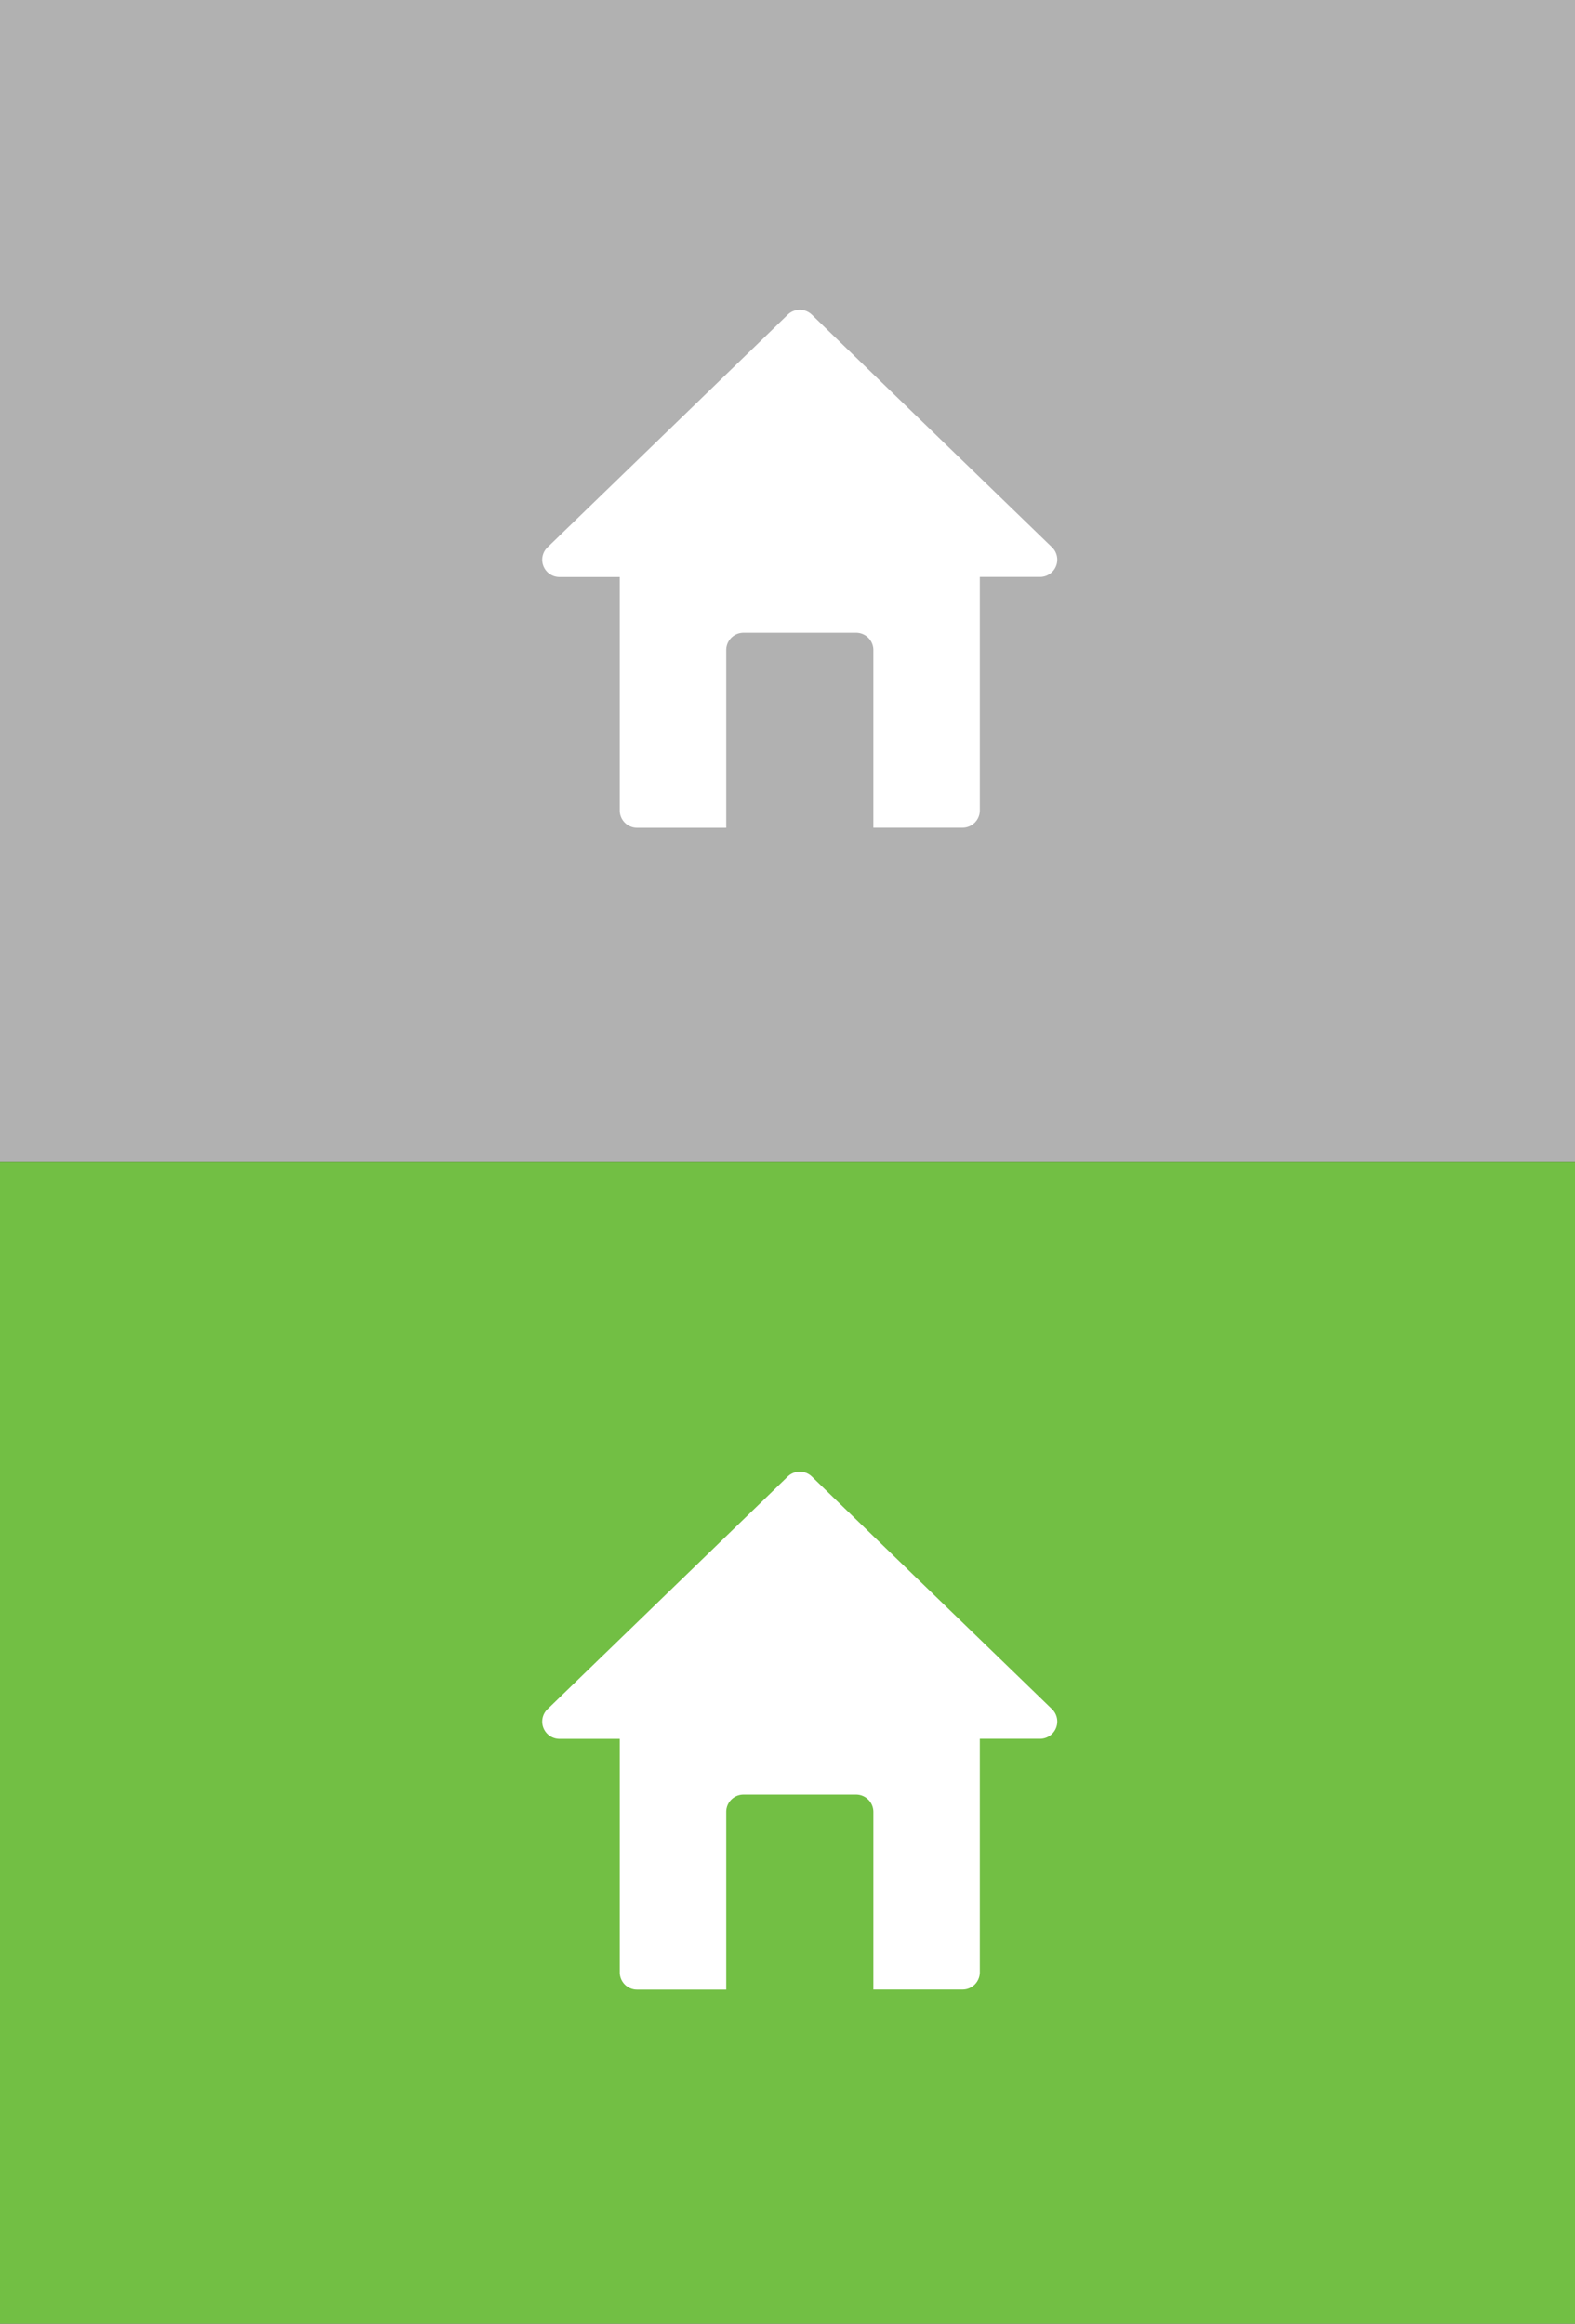 <svg xmlns="http://www.w3.org/2000/svg" width="61" height="90" viewBox="0 0 61 90">
  <rect x="0" y="0" width="61" height="90" fill="#333333" stroke="none"/>
  <g id="Group_3448" data-name="Group 3448" transform="translate(-120 -136)">
    <rect id="Rectangle_1854" data-name="Rectangle 1854" width="61" height="45" transform="translate(120 136)" fill="#b1b1b1"/>
    <path id="Path_687" data-name="Path 687" d="M21.1,9.2,11.793.188a.669.669,0,0,0-.93,0L1.556,9.2a.669.669,0,0,0,.465,1.149H4.356v9.043a.669.669,0,0,0,.669.669H8.479V13.177a.669.669,0,0,1,.669-.669h4.361a.669.669,0,0,1,.669.669v6.881h3.454a.669.669,0,0,0,.669-.669V10.346h2.335A.669.669,0,0,0,21.1,9.2Z" transform="translate(139.648 148)" fill="#fff"/>
    <rect id="Rectangle_1854-2" data-name="Rectangle 1854" width="61" height="45" transform="translate(120 181)" fill="#72bf44"/>
    <path id="Path_687-2" data-name="Path 687" d="M21.1,9.2,11.793.188a.669.669,0,0,0-.93,0L1.556,9.2a.669.669,0,0,0,.465,1.149H4.356v9.043a.669.669,0,0,0,.669.669H8.479V13.177a.669.669,0,0,1,.669-.669h4.361a.669.669,0,0,1,.669.669v6.881h3.454a.669.669,0,0,0,.669-.669V10.346h2.335A.669.669,0,0,0,21.1,9.2Z" transform="translate(139.648 193)" fill="#fff"/>
  </g>
</svg>
